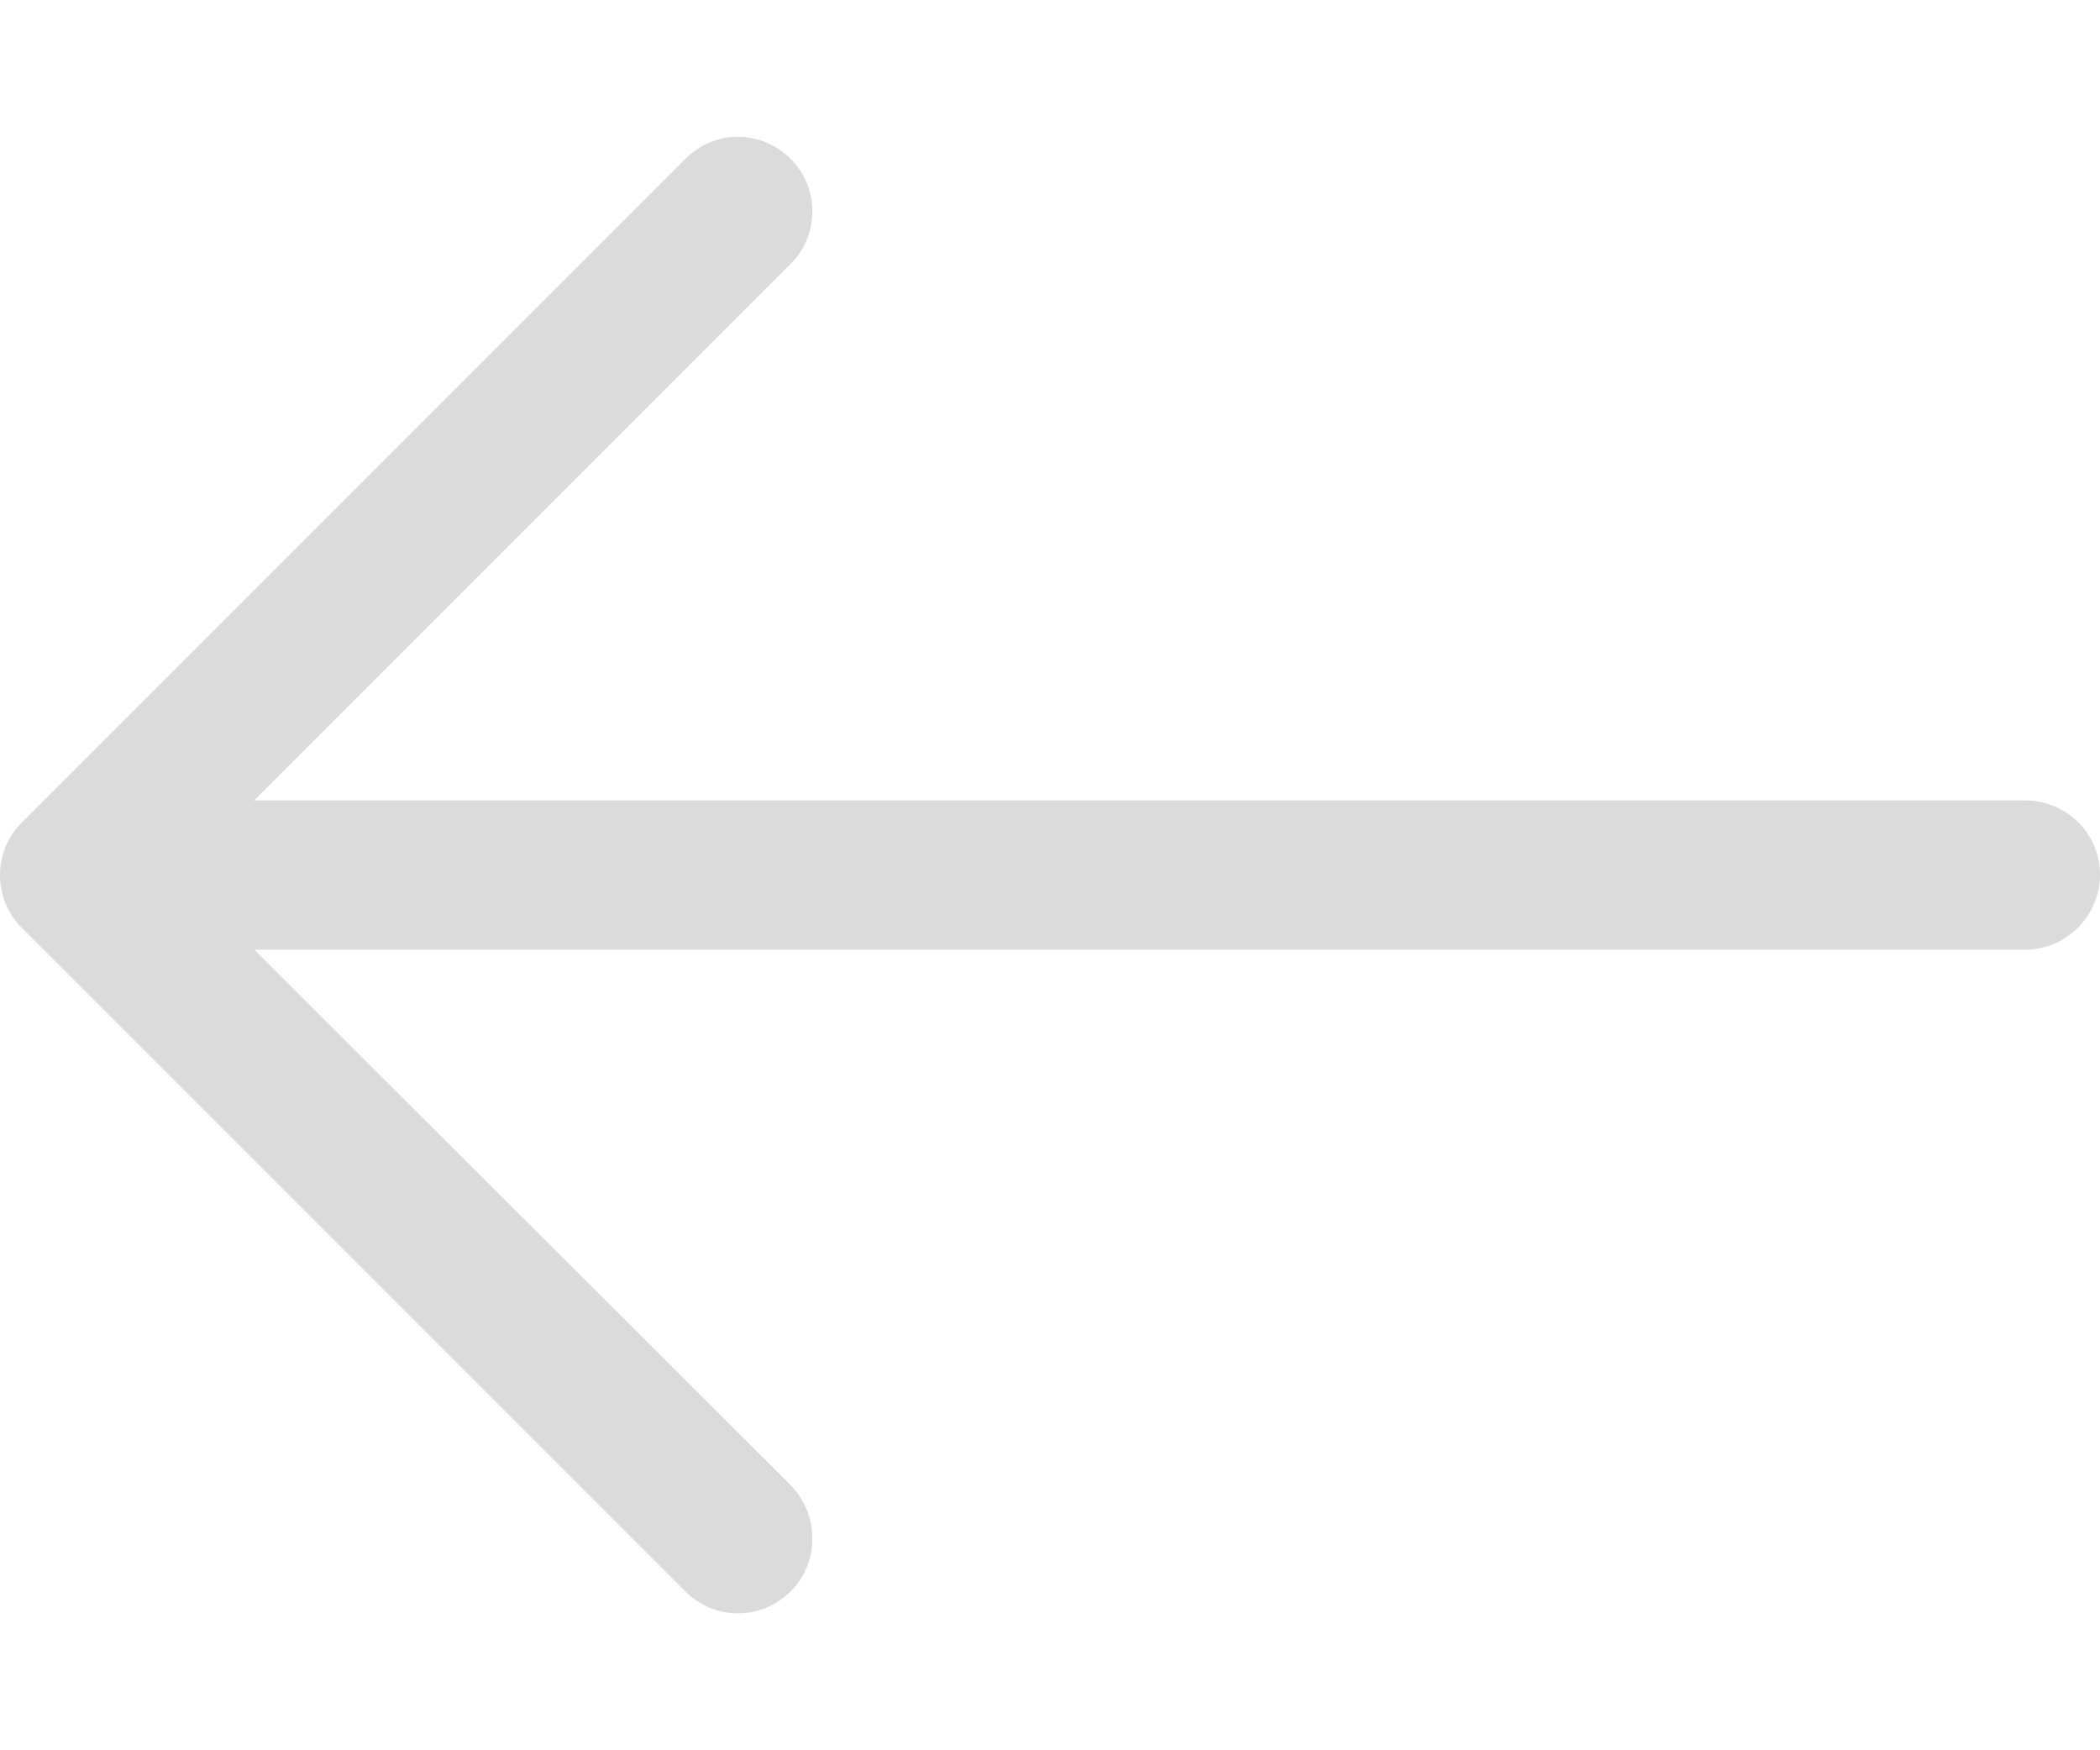 <svg width="12" height="10" viewBox="0 0 12 10" fill="none" xmlns="http://www.w3.org/2000/svg">
<path d="M3.915 0.909C4.084 0.739 4.35 0.739 4.519 0.909C4.683 1.072 4.683 1.344 4.519 1.507L1.453 4.573H11.571C11.807 4.573 12 4.761 12 4.997C12 5.232 11.807 5.426 11.571 5.426H1.453L4.519 8.486C4.683 8.656 4.683 8.928 4.519 9.091C4.35 9.26 4.084 9.26 3.915 9.091L0.123 5.299C-0.041 5.136 -0.041 4.864 0.123 4.701L3.915 0.909Z" fill="#DBDBDB"/>
</svg>
